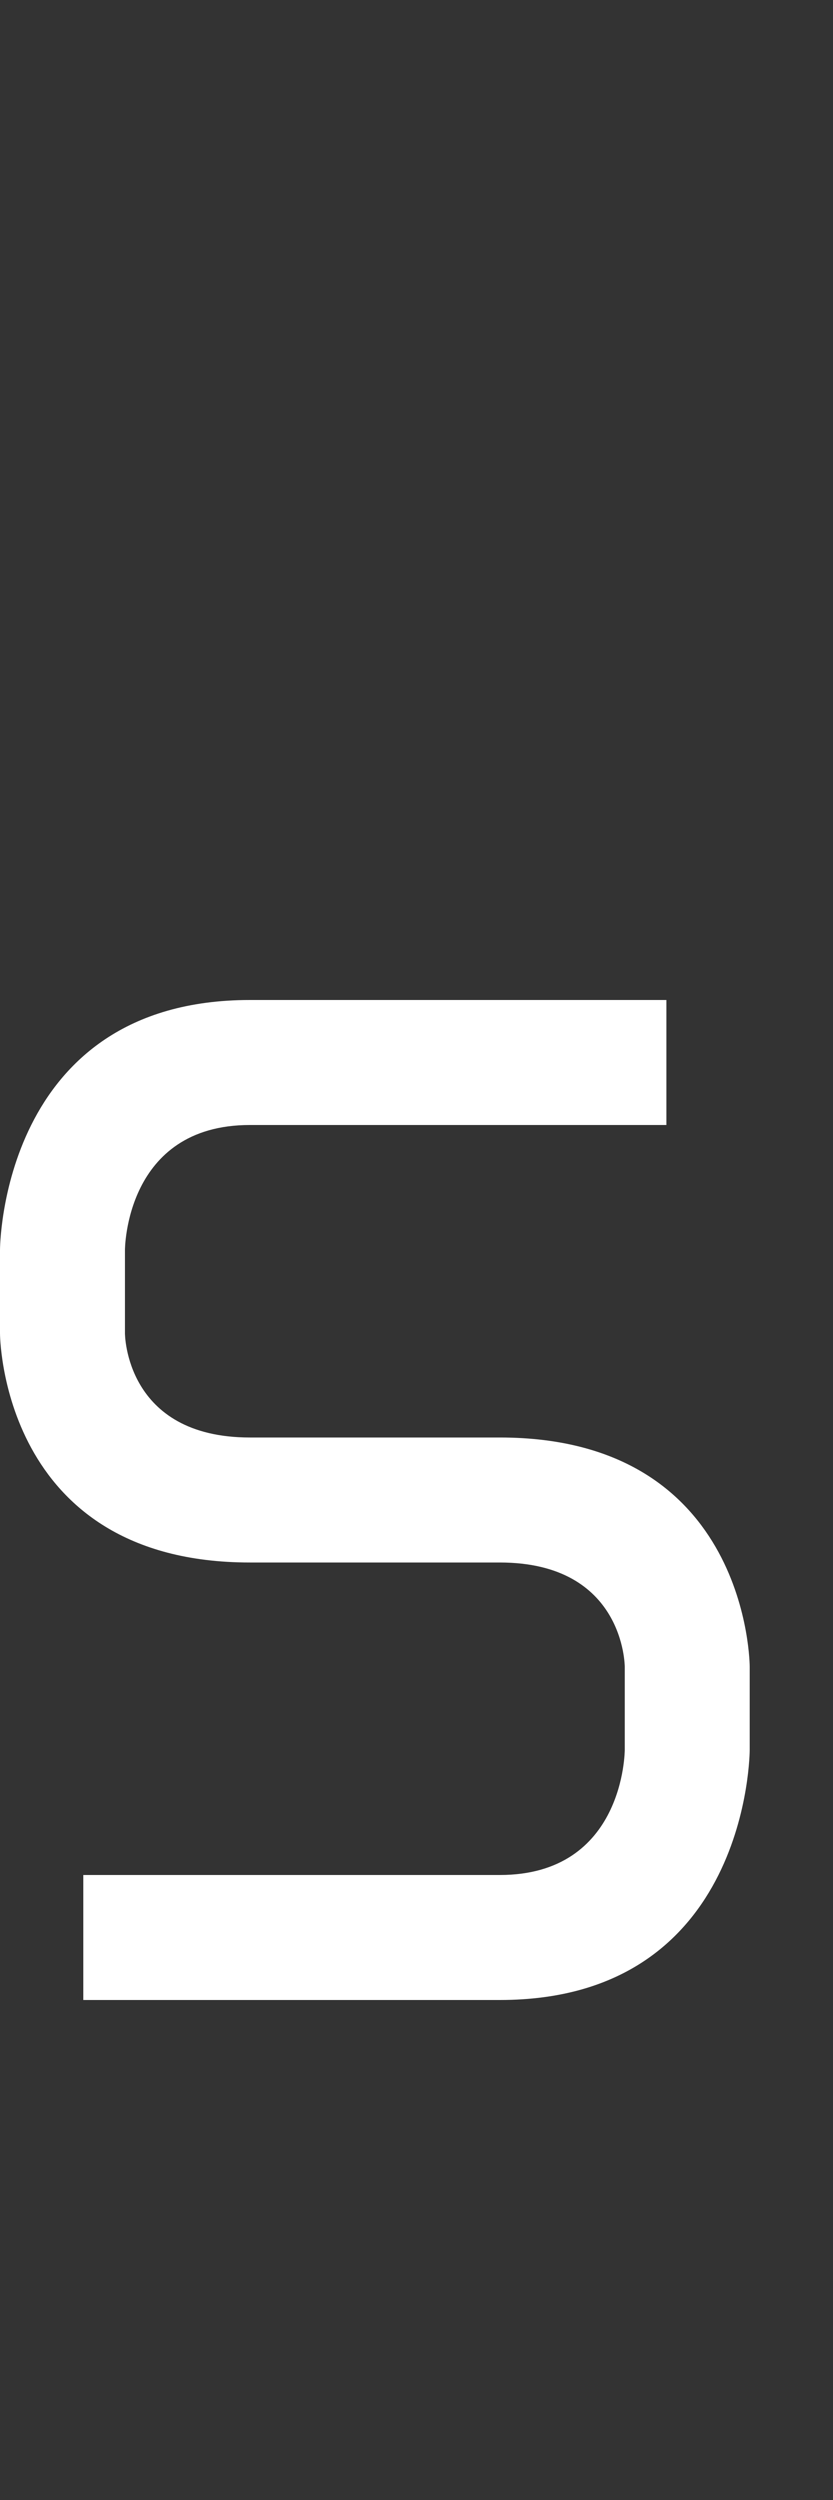 <svg width="5" height="15" viewBox="0 0 5 15" fill="none" xmlns="http://www.w3.org/2000/svg">
<rect x="0" y="0" width="5" height="15" fill="#333333" stroke="none"/>
<path d="M0.5 12V11.25H3C3.75 11.25 3.75 10.5 3.75 10.5V10C3.75 10 3.75 9.375 3 9.375H1.5C1.78814e-06 9.375 0 8 0 8V7.5C0 7.5 0 6 1.5 6H4V6.75H1.5C0.75 6.75 0.75 7.5 0.75 7.5V8C0.75 8 0.75 8.625 1.5 8.625H3C4.5 8.625 4.5 10 4.5 10V10.5C4.5 10.5 4.5 12 3 12H0.5Z" fill="white"/>
</svg>
